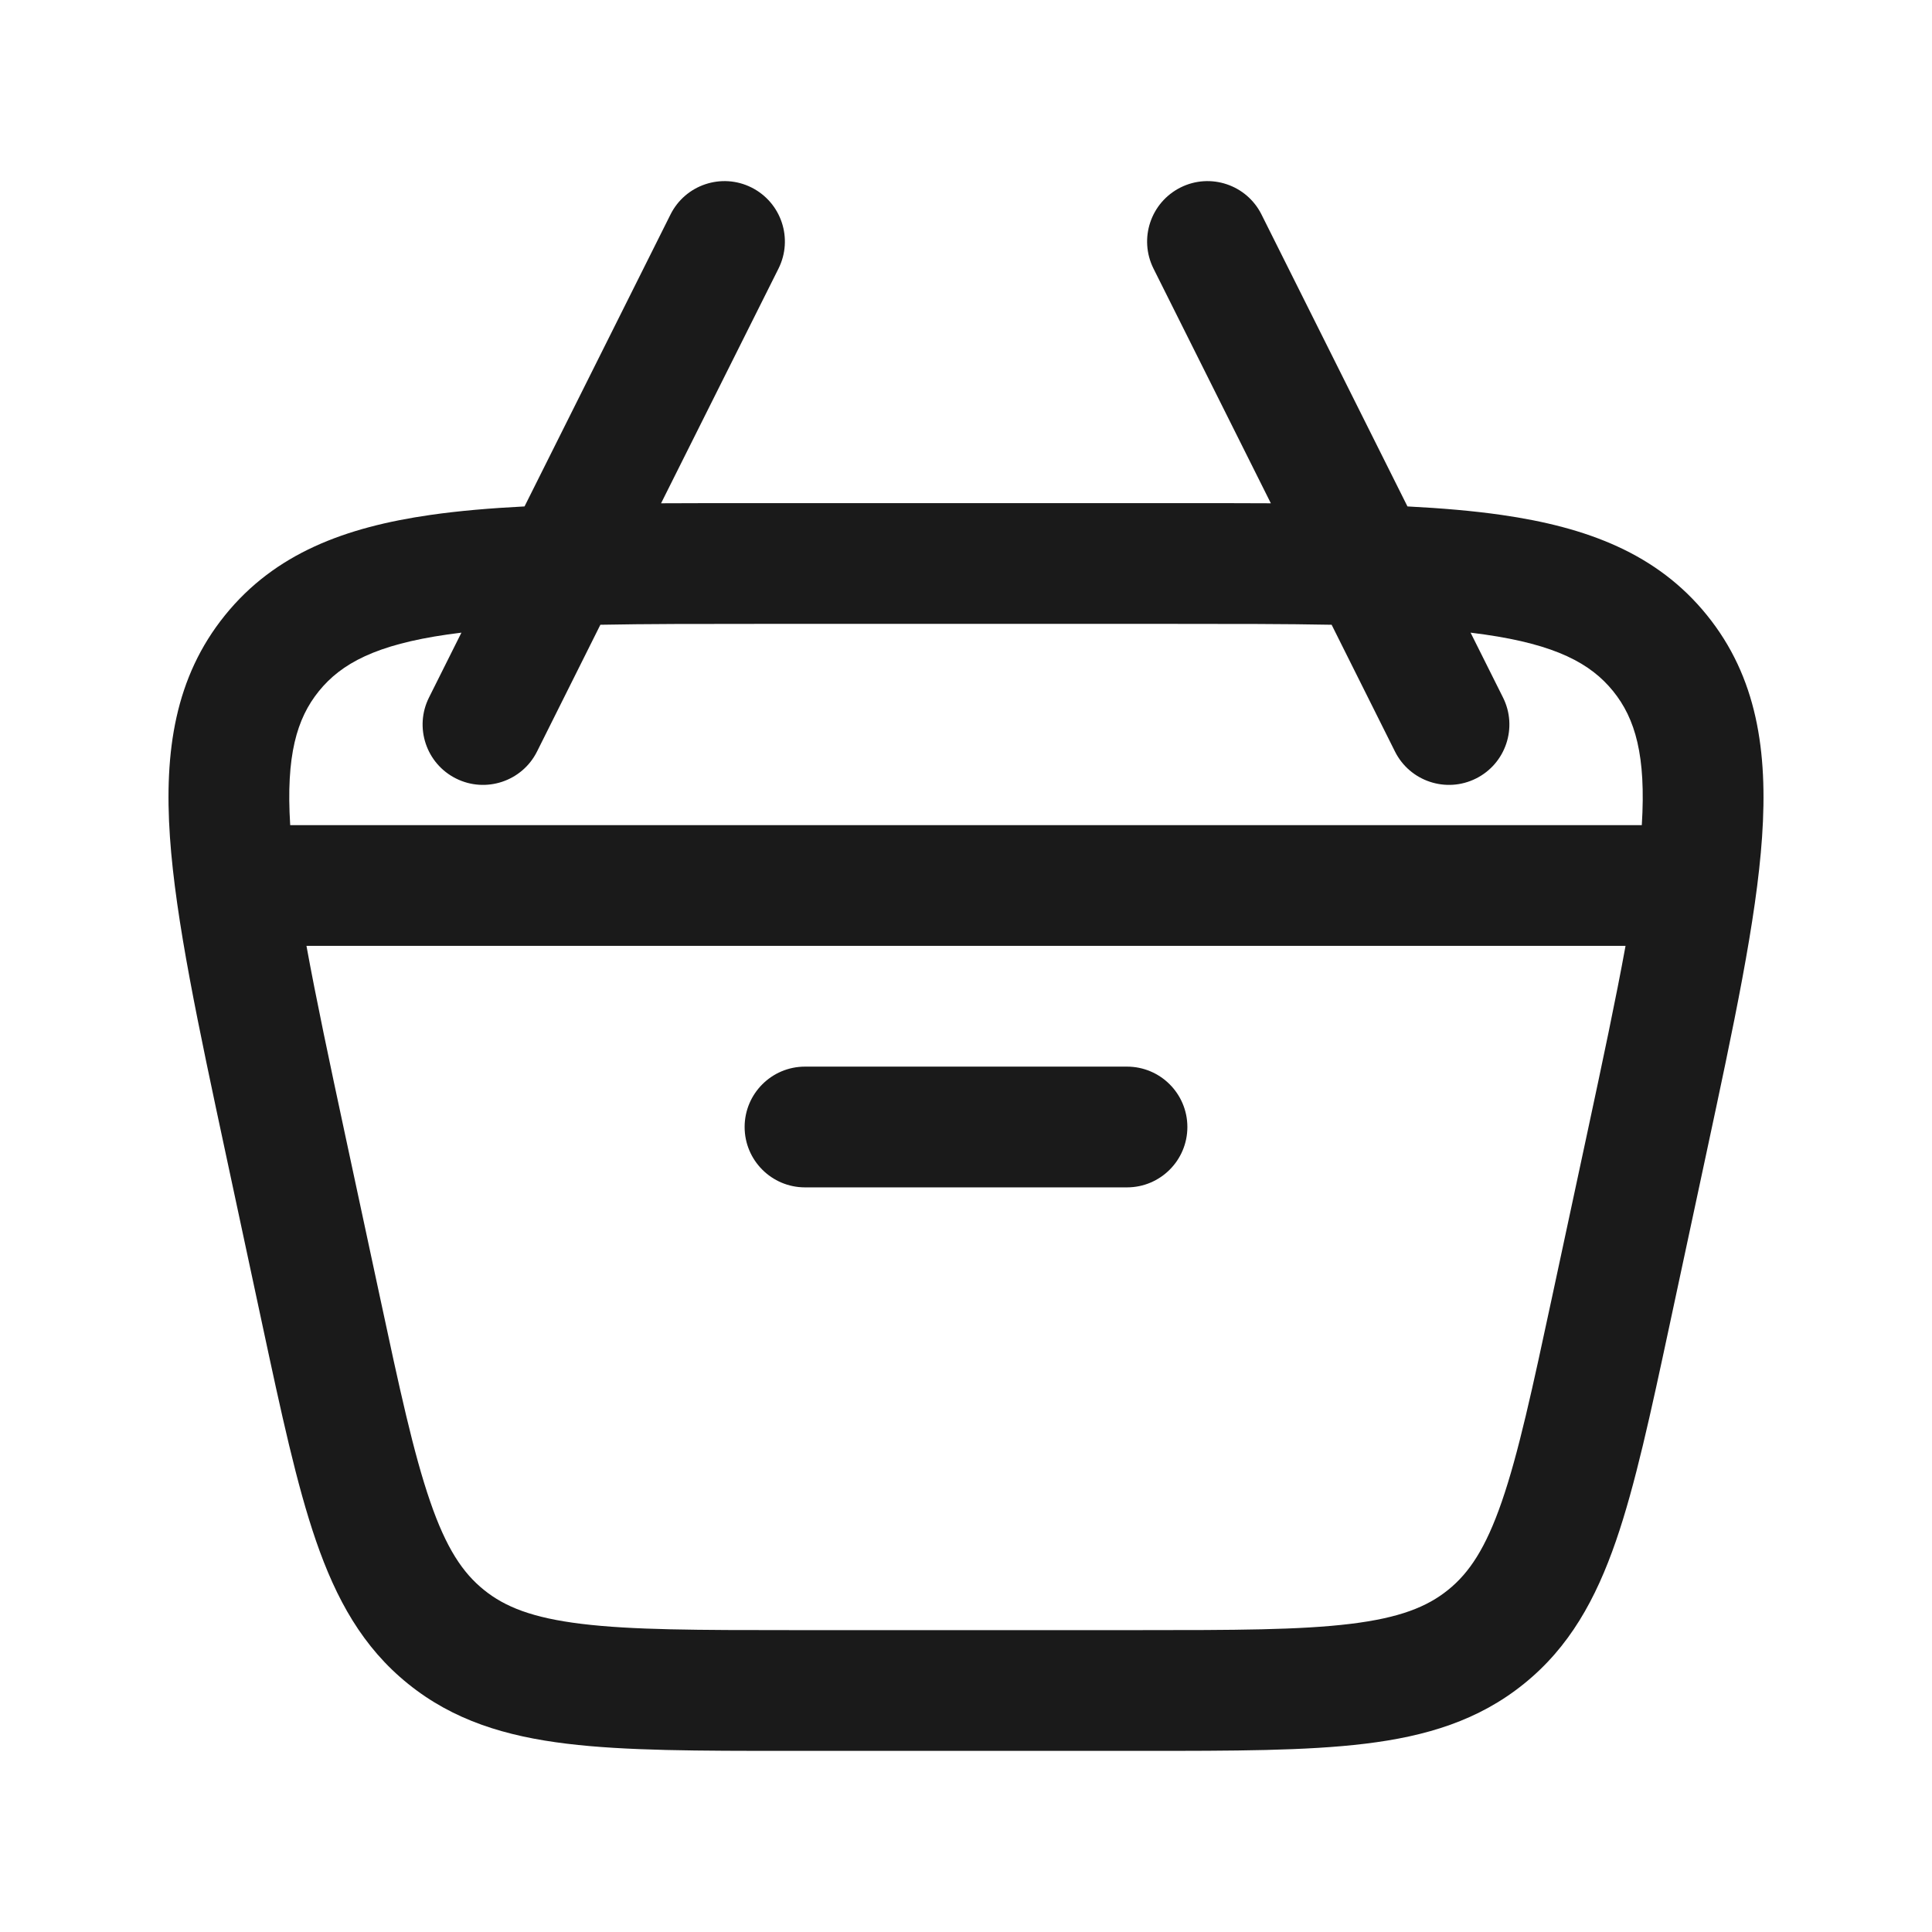 <svg width="24" height="24" viewBox="0 0 24 24" fill="none" xmlns="http://www.w3.org/2000/svg">
<path d="M10 13.25C9.586 13.25 9.25 13.586 9.25 14C9.25 14.414 9.586 14.75 10 14.75H14C14.414 14.75 14.75 14.414 14.75 14C14.75 13.586 14.414 13.25 14 13.25H10Z" fill="#1A1A1A"/>
<path fill-rule="evenodd" clip-rule="evenodd" d="M14.665 2.329C15.035 2.144 15.486 2.294 15.671 2.665L17.484 6.291C17.912 6.313 18.302 6.346 18.655 6.397C19.71 6.549 20.584 6.874 21.205 7.643C21.826 8.411 21.962 9.333 21.889 10.398C21.818 11.429 21.539 12.729 21.191 14.355L20.74 16.461C20.505 17.558 20.314 18.447 20.074 19.142C19.824 19.866 19.495 20.462 18.932 20.916C18.37 21.371 17.718 21.569 16.958 21.661C16.228 21.75 15.319 21.75 14.197 21.75H9.803C8.681 21.75 7.772 21.75 7.042 21.661C6.282 21.569 5.63 21.371 5.068 20.916C4.505 20.462 4.176 19.866 3.926 19.142C3.686 18.447 3.495 17.558 3.26 16.461L2.809 14.355C2.461 12.729 2.182 11.429 2.111 10.398C2.038 9.333 2.174 8.411 2.795 7.643C3.416 6.874 4.289 6.549 5.345 6.397C5.698 6.346 6.088 6.313 6.516 6.291L8.329 2.665C8.514 2.294 8.965 2.144 9.335 2.329C9.706 2.515 9.856 2.965 9.671 3.336L8.212 6.252C8.576 6.25 8.959 6.25 9.361 6.25H14.639C15.041 6.25 15.424 6.25 15.787 6.252L14.329 3.336C14.144 2.965 14.294 2.515 14.665 2.329ZM5.732 7.859L5.329 8.665C5.144 9.035 5.294 9.486 5.665 9.671C6.035 9.856 6.486 9.706 6.671 9.336L7.458 7.761C8.028 7.75 8.678 7.75 9.422 7.75H14.578C15.322 7.75 15.972 7.75 16.542 7.761L17.329 9.336C17.514 9.706 17.965 9.856 18.335 9.671C18.706 9.486 18.856 9.035 18.671 8.665L18.268 7.859C18.327 7.866 18.385 7.874 18.442 7.882C19.326 8.009 19.759 8.24 20.039 8.586C20.314 8.926 20.449 9.388 20.395 10.25H3.605C3.551 9.388 3.686 8.926 3.961 8.586C4.241 8.24 4.674 8.009 5.558 7.882C5.615 7.874 5.673 7.866 5.732 7.859ZM4.288 14.1C4.091 13.181 3.927 12.409 3.807 11.75H20.193C20.073 12.409 19.909 13.181 19.712 14.1L19.283 16.1C19.035 17.255 18.863 18.054 18.656 18.653C18.456 19.232 18.252 19.538 17.989 19.75C17.727 19.962 17.384 20.098 16.777 20.172C16.148 20.249 15.33 20.25 14.149 20.25H9.85C8.67 20.25 7.852 20.249 7.223 20.172C6.615 20.098 6.273 19.962 6.011 19.75C5.748 19.538 5.543 19.232 5.344 18.653C5.137 18.054 4.964 17.255 4.717 16.1L4.288 14.1Z" fill="#1A1A1A"/>
</svg>
